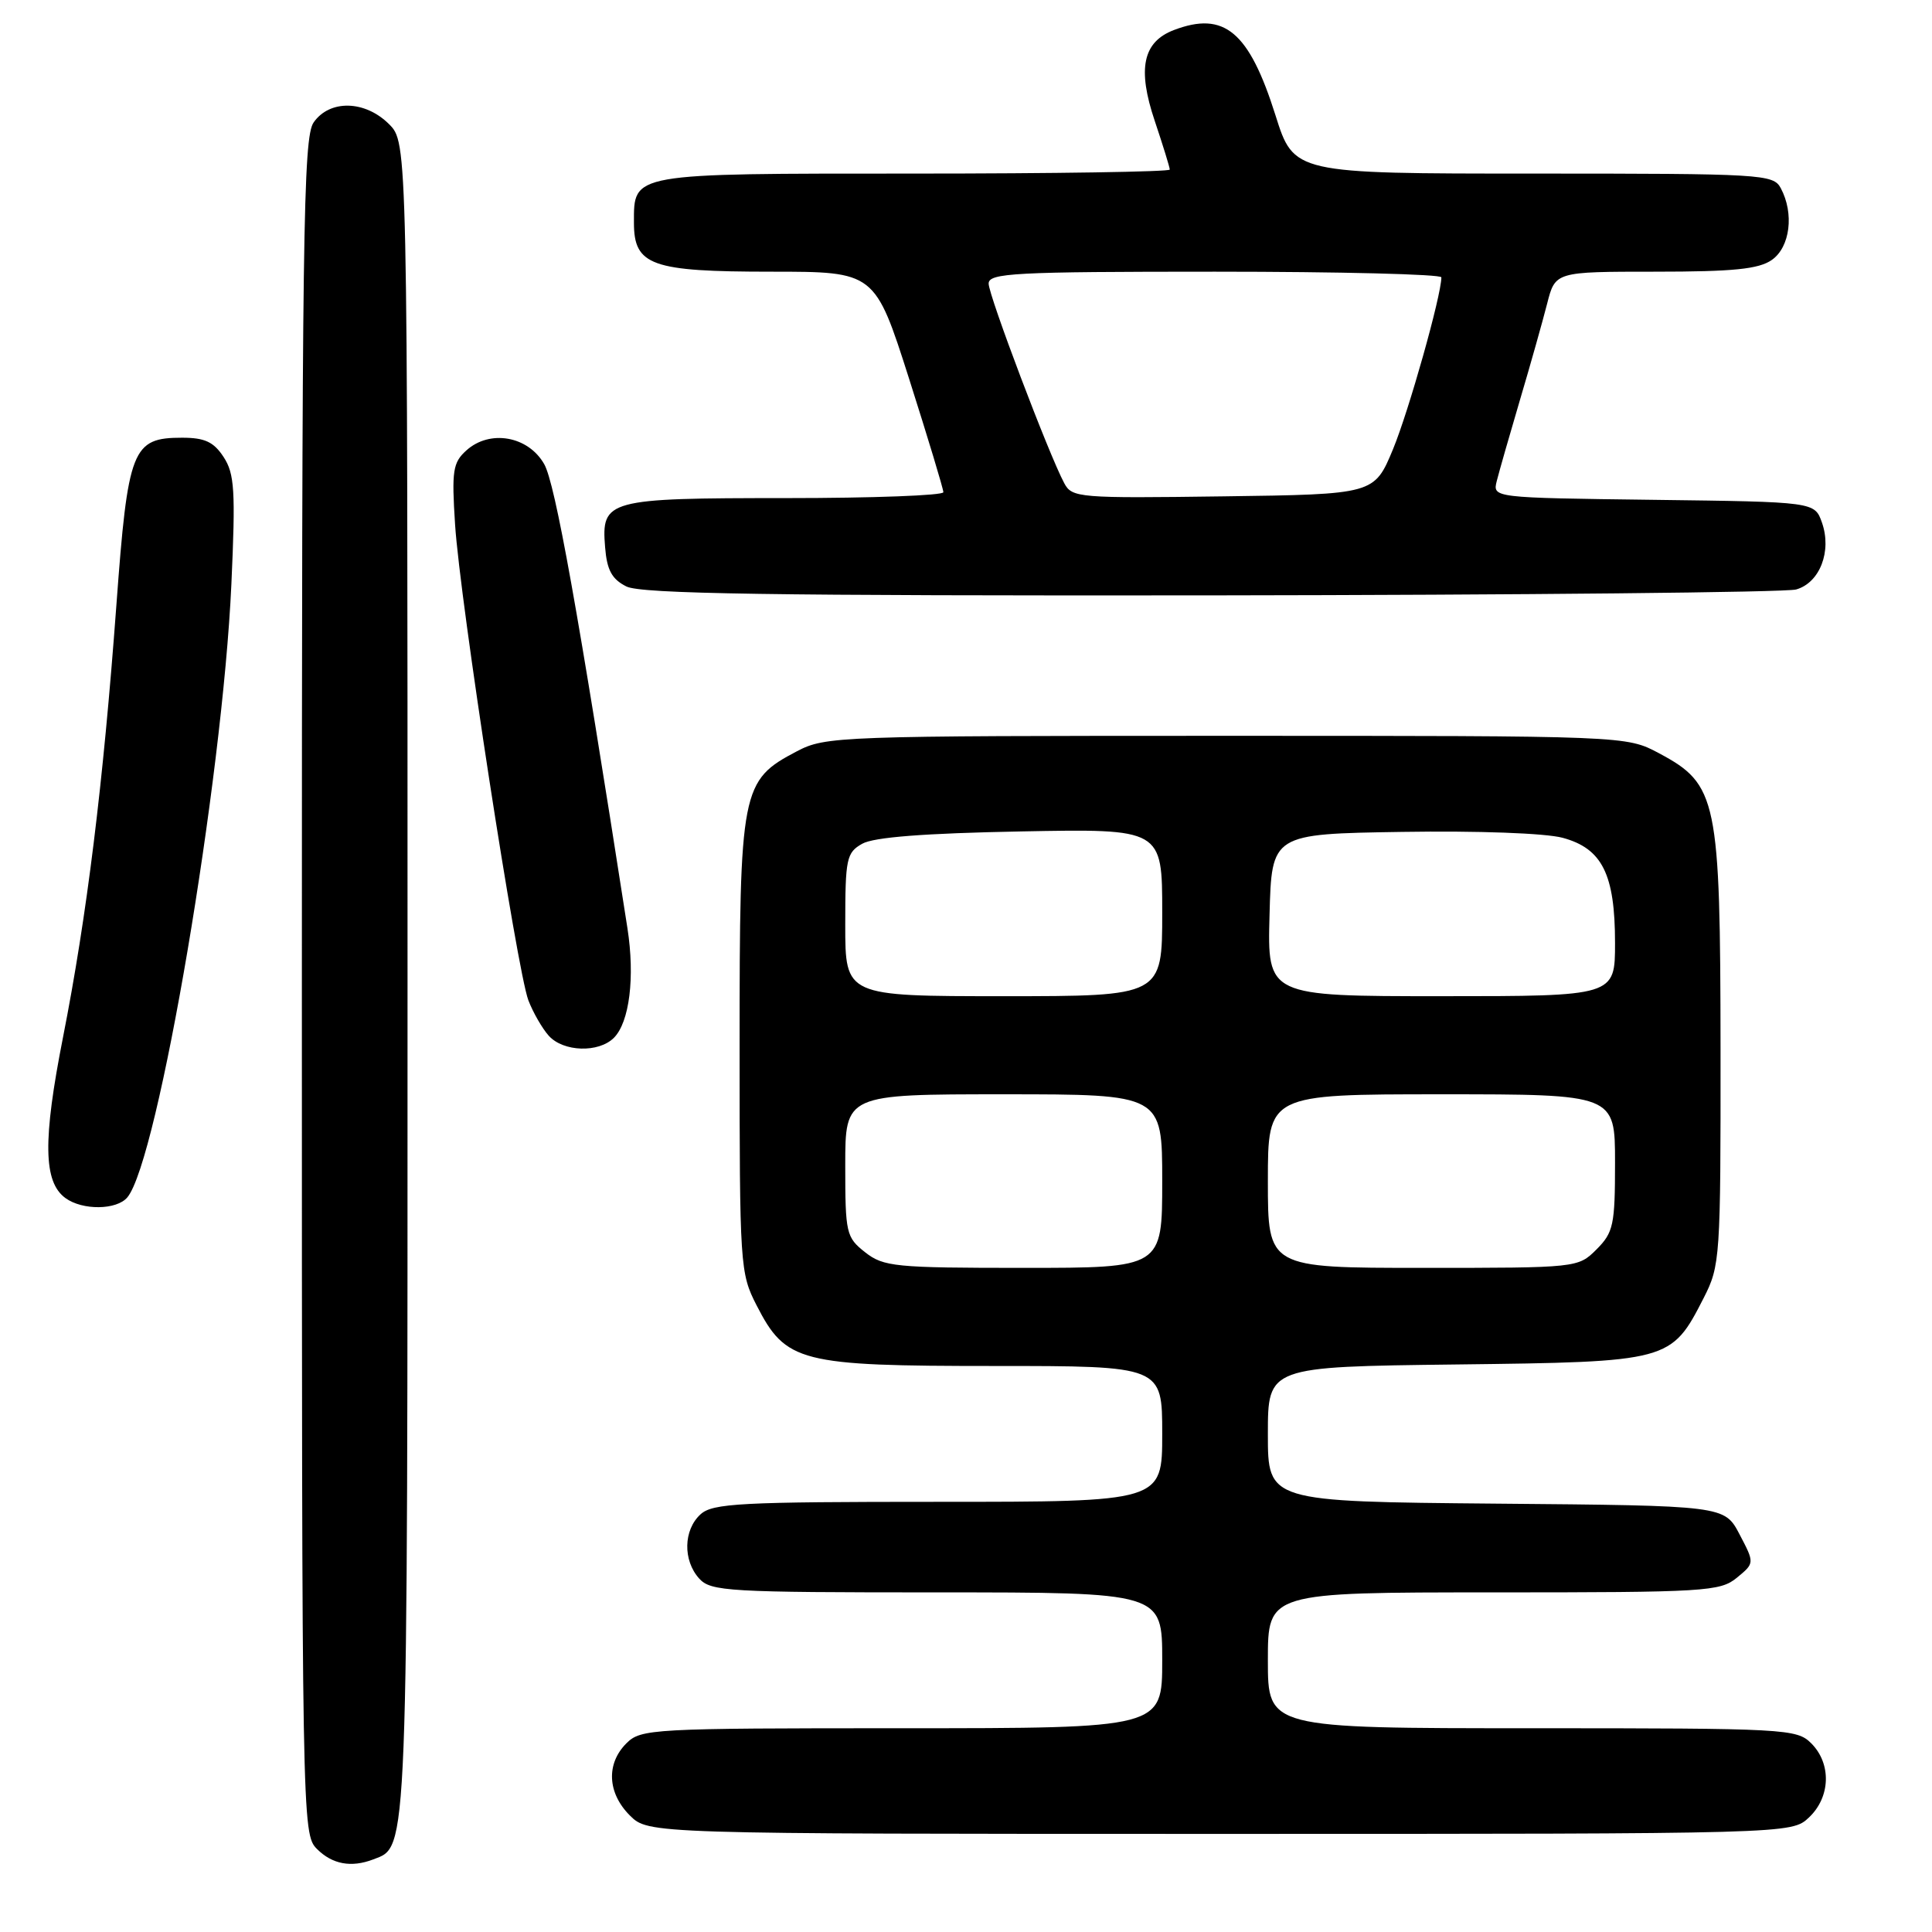 <?xml version="1.0" encoding="UTF-8" standalone="no"?>
<!DOCTYPE svg PUBLIC "-//W3C//DTD SVG 1.1//EN" "http://www.w3.org/Graphics/SVG/1.1/DTD/svg11.dtd" >
<svg xmlns="http://www.w3.org/2000/svg" xmlns:xlink="http://www.w3.org/1999/xlink" version="1.1" viewBox="0 0 256 256">
 <g >
 <path fill="currentColor"
d=" M 49.46 246.38 C 54.10 244.60 54.00 247.14 54.00 129.50 C 54.00 18.91 54.00 18.91 51.55 16.45 C 48.37 13.28 43.69 13.17 41.56 16.22 C 40.17 18.20 40.00 30.72 40.00 130.72 C 40.00 241.67 40.02 243.02 42.00 245.00 C 44.03 247.03 46.54 247.50 49.46 246.38 Z  M 239.69 240.83 C 242.56 238.13 242.70 233.70 240.00 231.00 C 238.08 229.08 236.67 229.00 203.00 229.00 C 168.00 229.00 168.00 229.00 168.00 220.00 C 168.00 211.00 168.00 211.00 197.89 211.00 C 225.99 211.00 227.92 210.88 230.14 209.06 C 232.50 207.12 232.50 207.12 230.50 203.31 C 228.50 199.50 228.50 199.50 198.25 199.24 C 168.00 198.97 168.00 198.97 168.00 190.03 C 168.00 181.10 168.00 181.10 192.93 180.80 C 221.26 180.46 221.44 180.41 225.75 171.98 C 227.93 167.71 228.00 166.68 227.98 139.04 C 227.95 105.84 227.56 103.94 219.83 99.81 C 215.50 97.50 215.50 97.50 162.50 97.50 C 111.00 97.50 109.39 97.56 105.59 99.55 C 98.21 103.42 98.00 104.50 98.00 138.52 C 98.00 167.72 98.06 168.70 100.25 172.96 C 104.13 180.53 105.96 181.00 131.73 181.00 C 154.00 181.00 154.00 181.00 154.00 190.00 C 154.00 199.00 154.00 199.00 124.33 199.00 C 98.12 199.00 94.44 199.19 92.83 200.65 C 90.55 202.72 90.47 206.76 92.65 209.17 C 94.19 210.87 96.51 211.00 124.15 211.00 C 154.00 211.00 154.00 211.00 154.00 220.00 C 154.00 229.00 154.00 229.00 119.50 229.00 C 86.33 229.00 84.92 229.08 83.00 231.00 C 80.30 233.70 80.48 237.57 83.45 240.55 C 85.91 243.00 85.91 243.00 161.64 243.00 C 237.37 243.00 237.37 243.00 239.69 240.83 Z  M 16.88 158.65 C 20.95 153.74 29.47 103.48 30.66 77.40 C 31.22 65.00 31.08 62.78 29.63 60.56 C 28.32 58.55 27.13 58.00 24.13 58.00 C 17.51 58.00 16.95 59.43 15.42 80.21 C 13.67 103.93 11.51 121.38 8.35 137.44 C 5.66 151.10 5.74 156.61 8.67 158.75 C 10.93 160.40 15.47 160.35 16.88 158.65 Z  M 81.34 137.52 C 83.41 135.45 84.15 129.49 83.14 123.00 C 76.58 80.83 73.57 64.07 72.11 61.50 C 69.99 57.77 64.90 56.88 61.80 59.68 C 60.00 61.30 59.84 62.37 60.30 69.50 C 60.94 79.53 68.50 128.55 70.01 132.54 C 70.63 134.16 71.85 136.28 72.72 137.25 C 74.66 139.39 79.32 139.53 81.34 137.52 Z  M 237.99 78.11 C 241.13 77.23 242.75 73.04 241.42 69.25 C 240.45 66.50 240.45 66.50 219.11 66.23 C 197.77 65.96 197.77 65.96 198.33 63.73 C 198.64 62.50 200.02 57.67 201.40 53.00 C 202.79 48.33 204.40 42.59 205.00 40.25 C 206.08 36.00 206.08 36.00 219.32 36.00 C 229.68 36.00 233.04 35.66 234.78 34.44 C 237.20 32.75 237.76 28.29 235.96 24.93 C 234.97 23.08 233.55 23.00 203.19 23.00 C 171.44 23.00 171.44 23.00 169.00 15.25 C 165.50 4.18 162.23 1.44 155.55 3.98 C 151.43 5.55 150.68 9.11 153.01 16.02 C 154.10 19.27 155.00 22.18 155.00 22.47 C 155.00 22.76 139.73 23.00 121.07 23.00 C 83.43 23.00 84.00 22.90 84.00 29.51 C 84.00 35.18 86.30 36.00 102.19 36.00 C 115.93 36.00 115.93 36.00 120.47 50.22 C 122.96 58.04 125.00 64.79 125.00 65.22 C 125.00 65.65 115.64 66.00 104.19 66.00 C 80.43 66.00 79.66 66.21 80.18 72.52 C 80.42 75.54 81.08 76.75 83.00 77.71 C 84.95 78.69 102.09 78.95 160.50 78.89 C 201.75 78.84 236.62 78.49 237.99 78.11 Z  M 114.63 165.93 C 112.12 163.95 112.00 163.42 112.00 154.43 C 112.00 145.00 112.00 145.00 133.00 145.00 C 154.00 145.00 154.00 145.00 154.00 156.50 C 154.00 168.00 154.00 168.00 135.63 168.00 C 118.57 168.00 117.08 167.85 114.63 165.93 Z  M 168.00 156.50 C 168.00 145.00 168.00 145.00 191.00 145.00 C 214.00 145.00 214.00 145.00 214.00 154.05 C 214.00 162.32 213.79 163.30 211.55 165.55 C 209.10 167.99 209.03 168.00 188.55 168.00 C 168.00 168.00 168.00 168.00 168.00 156.50 Z  M 112.00 122.54 C 112.00 113.76 112.16 112.98 114.25 111.80 C 115.78 110.93 122.51 110.41 135.25 110.17 C 154.00 109.81 154.00 109.81 154.00 120.91 C 154.00 132.00 154.00 132.00 133.00 132.00 C 112.00 132.00 112.00 132.00 112.00 122.54 Z  M 168.22 121.25 C 168.50 110.50 168.50 110.50 185.80 110.23 C 195.80 110.07 204.77 110.40 207.05 111.01 C 212.30 112.43 214.00 115.83 214.00 124.95 C 214.00 132.00 214.00 132.00 190.97 132.00 C 167.93 132.00 167.93 132.00 168.22 121.25 Z  M 141.02 64.03 C 138.98 60.23 131.00 39.15 131.00 37.58 C 131.00 36.18 134.35 36.00 161.00 36.00 C 177.50 36.00 191.00 36.34 190.99 36.75 C 190.97 39.21 186.68 54.43 184.59 59.50 C 182.10 65.50 182.10 65.50 162.10 65.77 C 142.95 66.03 142.05 65.96 141.02 64.03 Z "/>
</g>
</svg>